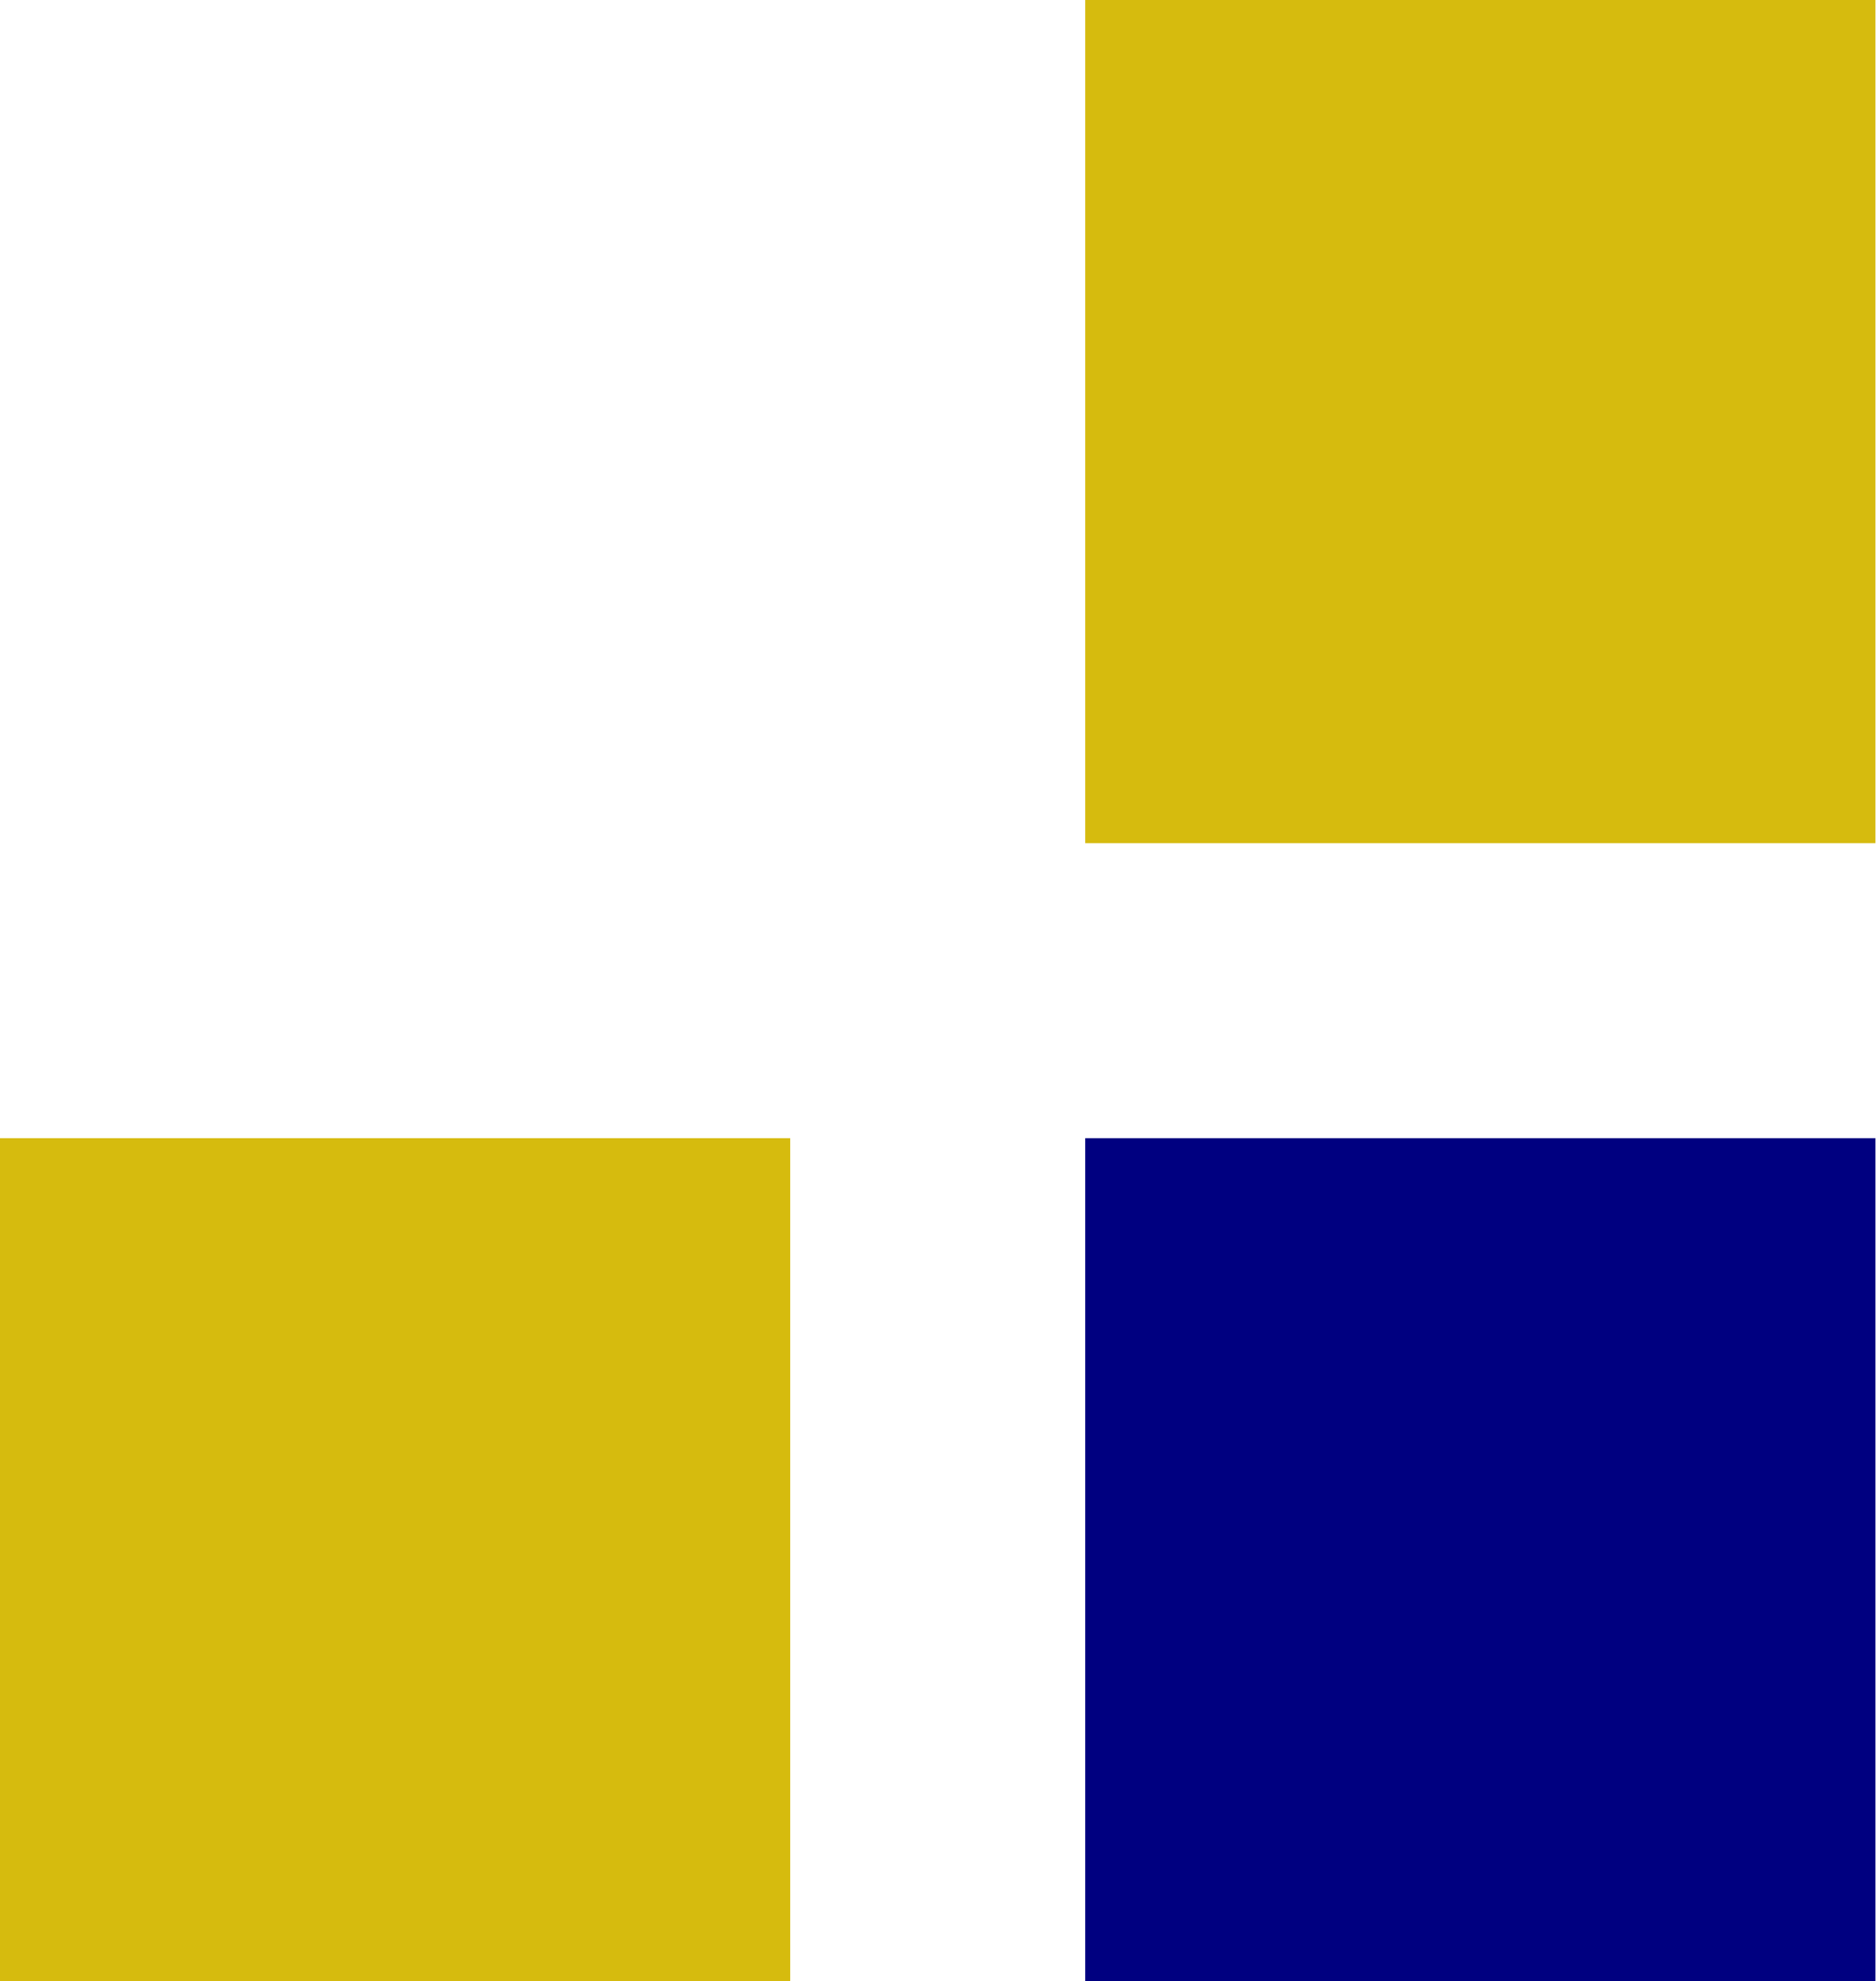 <?xml version="1.0" encoding="UTF-8" standalone="no"?>
<!-- Created with Inkscape (http://www.inkscape.org/) -->

<svg
   xmlns:dc="http://purl.org/dc/elements/1.1/"
   xmlns:cc="http://creativecommons.org/ns#"
   xmlns:rdf="http://www.w3.org/1999/02/22-rdf-syntax-ns#"
   xmlns:svg="http://www.w3.org/2000/svg"
   xmlns="http://www.w3.org/2000/svg"
   xmlns:sodipodi="http://sodipodi.sourceforge.net/DTD/sodipodi-0.dtd"
   xmlns:inkscape="http://www.inkscape.org/namespaces/inkscape"
   width="3.364mm"
   height="3.553mm"
   viewBox="0 0 3.364 3.553"
   version="1.1"
   id="svg8"
   inkscape:version="0.92.4 (5da689c313, 2019-01-14)"
   sodipodi:docname="marcador.svg">
  <defs
     id="defs2" />
  <sodipodi:namedview
     id="base"
     pagecolor="#ffffff"
     bordercolor="#666666"
     borderopacity="1.0"
     inkscape:pageopacity="0.0"
     inkscape:pageshadow="2"
     inkscape:zoom="2.8"
     inkscape:cx="125.28523"
     inkscape:cy="-12.551245"
     inkscape:document-units="mm"
     inkscape:current-layer="layer1"
     showgrid="false"
     fit-margin-top="0"
     fit-margin-left="0"
     fit-margin-right="0"
     fit-margin-bottom="0"
     inkscape:window-width="1366"
     inkscape:window-height="705"
     inkscape:window-x="-8"
     inkscape:window-y="-8"
     inkscape:window-maximized="1" />
  <g
     inkscape:label="Camada 1"
     inkscape:groupmode="layer"
     id="layer1"
     transform="translate(-4.725,-2.216)">
    <rect
       style="opacity:1;fill:#d6bb0e;fill-opacity:1;fill-rule:nonzero;stroke:none;stroke-width:0.265;stroke-opacity:0.072"
       id="rect815"
       width="1.417"
       height="1.512"
       x="4.725"
       y="4.257" />
    <rect
       style="opacity:1;fill:#d6bb0e;fill-opacity:1;fill-rule:nonzero;stroke:none;stroke-width:0.265;stroke-opacity:0.072"
       id="rect815-0"
       width="1.417"
       height="1.512"
       x="6.671"
       y="2.216" />
    <rect
       style="opacity:1;fill:#000080;fill-opacity:1;fill-rule:nonzero;stroke:none;stroke-width:0.265;stroke-opacity:0.072"
       id="rect815-8"
       width="1.417"
       height="1.512"
       x="6.671"
       y="4.257" />
  </g>
</svg>
